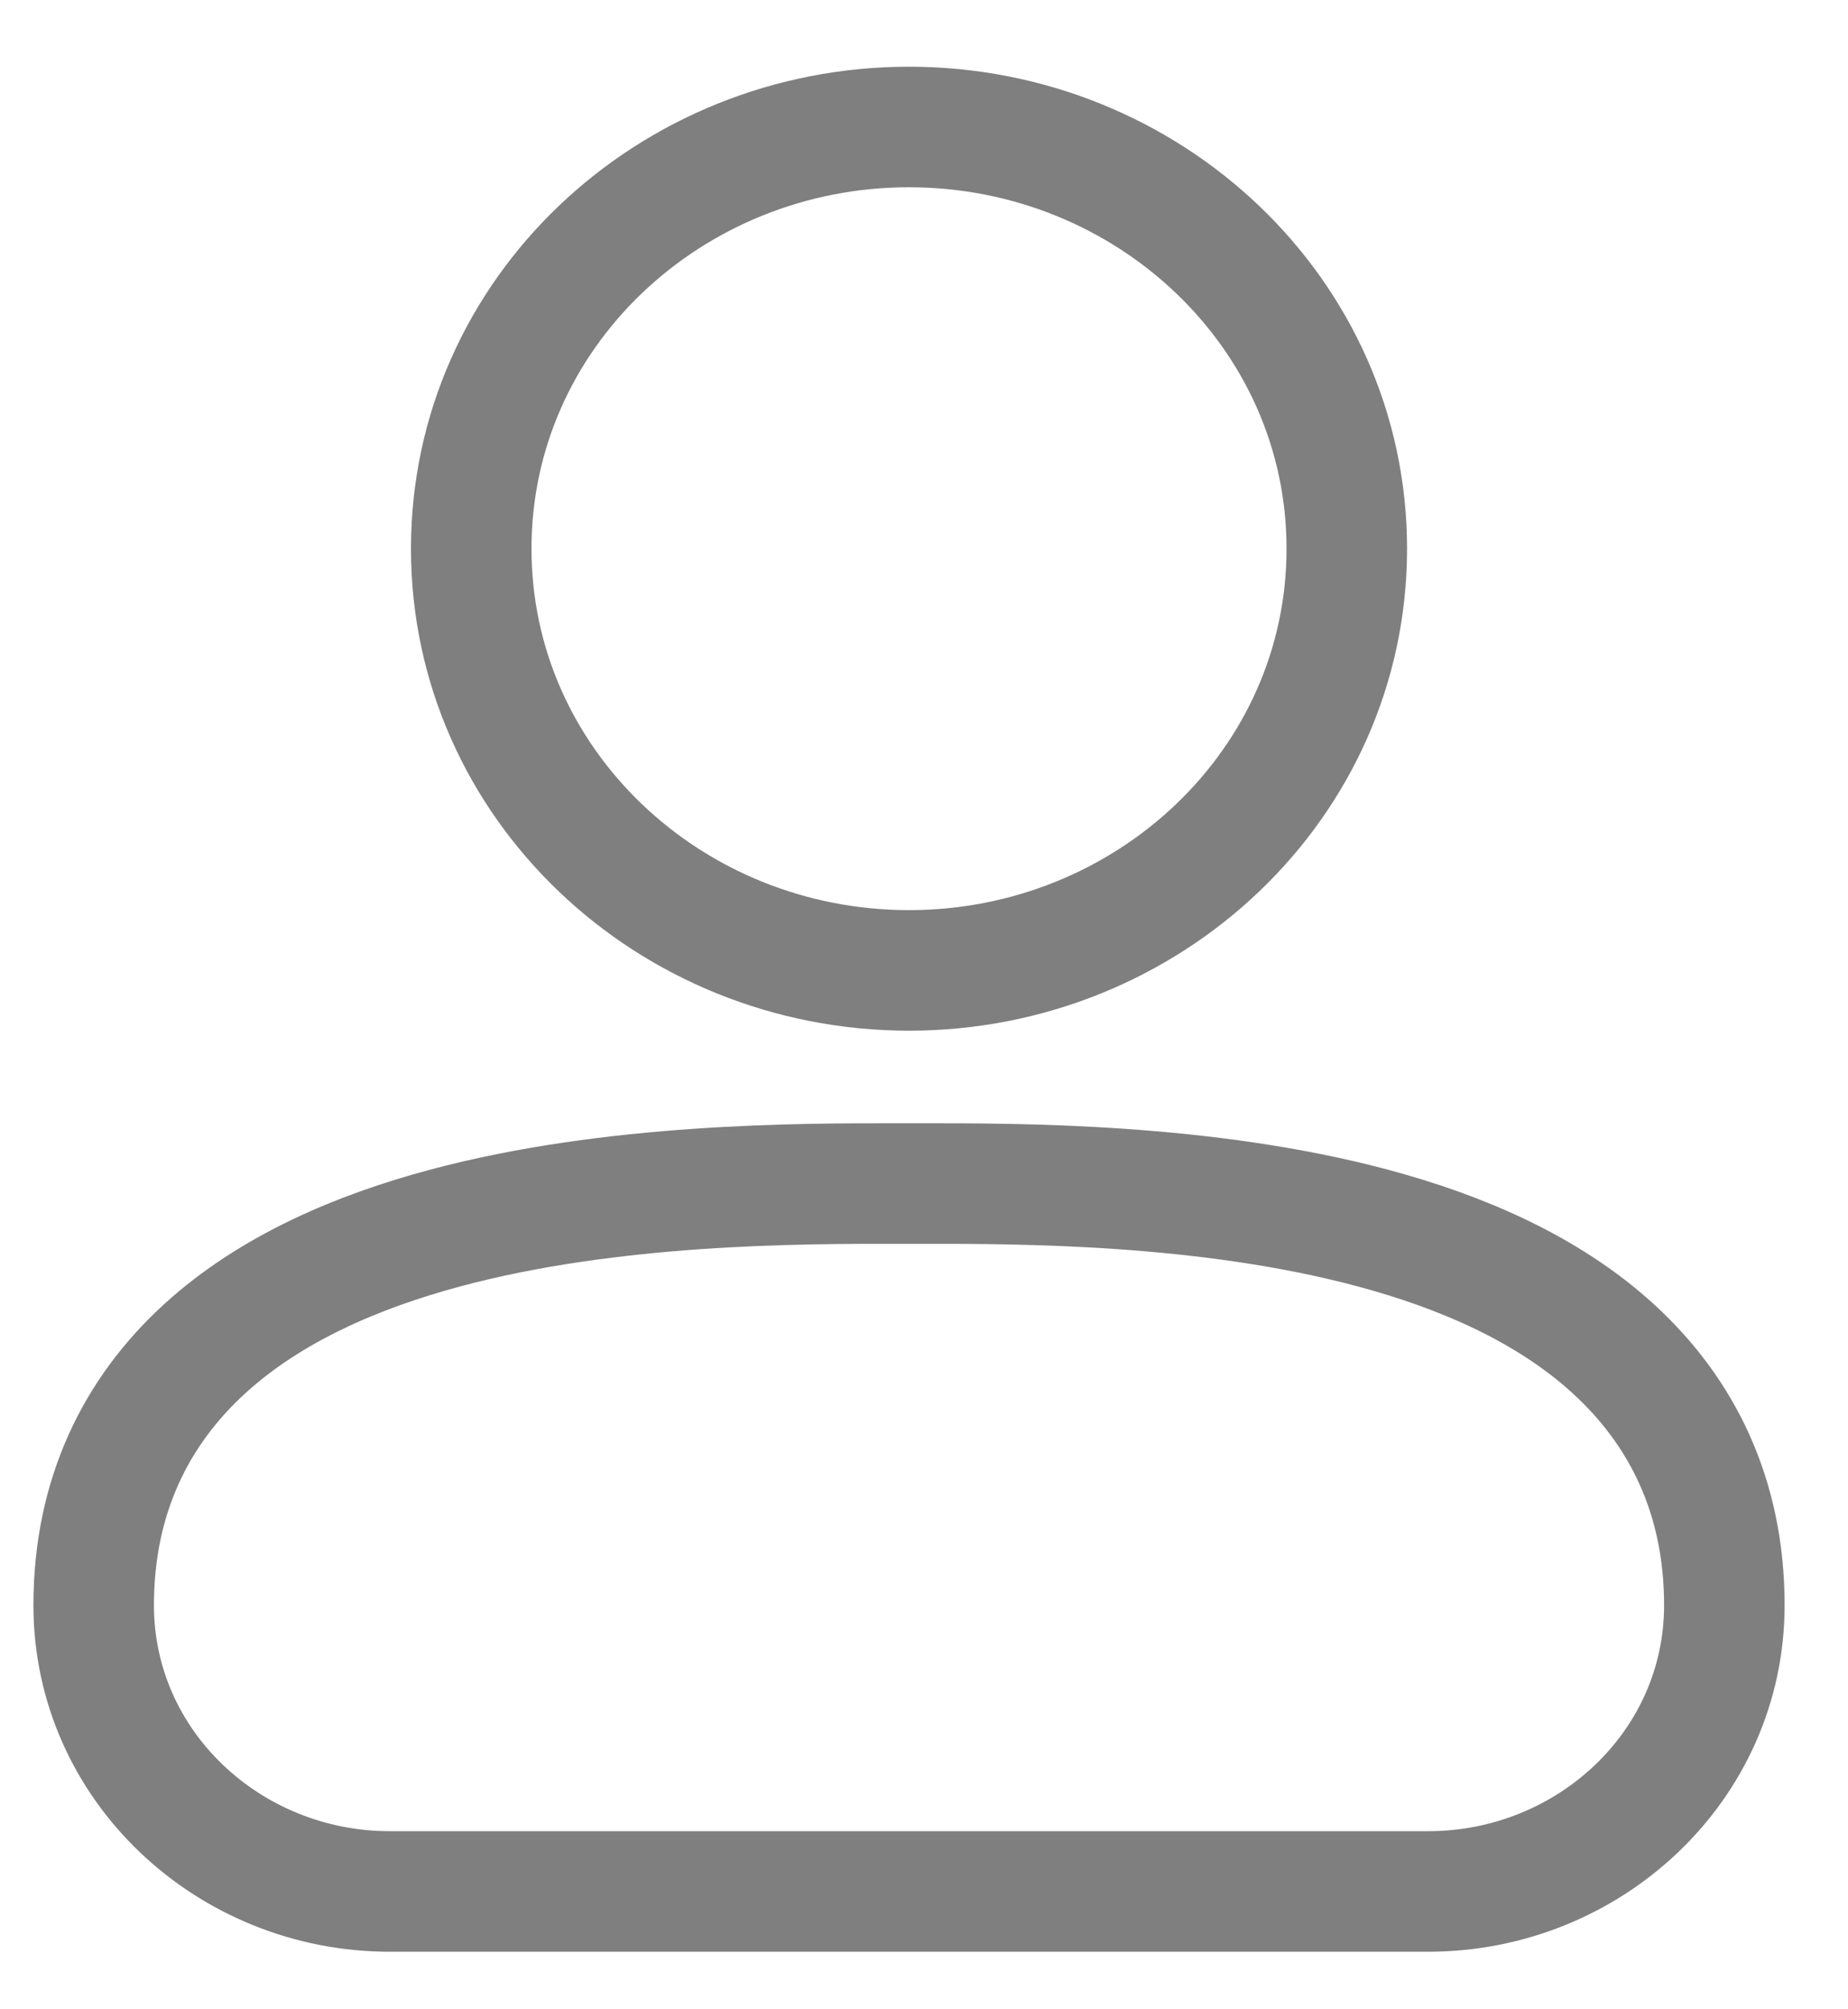 <svg width="23" height="25" viewBox="0 0 23 25" fill="none" xmlns="http://www.w3.org/2000/svg">
<path d="M4.852 23.534H17.774C19.779 23.534 21.461 21.97 21.461 19.973C21.461 18.606 20.924 17.553 20.078 16.781C19.257 16.031 18.174 15.571 17.087 15.28C15.008 14.722 12.669 14.725 11.462 14.726C11.41 14.726 11.361 14.726 11.313 14.726C11.266 14.726 11.216 14.726 11.165 14.726C9.958 14.725 7.618 14.722 5.539 15.28C4.453 15.571 3.37 16.031 2.548 16.781C1.702 17.553 1.166 18.606 1.166 19.973C1.166 21.97 2.848 23.534 4.852 23.534Z" stroke="black" stroke-opacity="0.5" stroke-width="1.5" stroke-linecap="round" stroke-linejoin="round"/>
<path d="M11.313 12.074C14.291 12.074 16.762 9.756 16.762 6.827C16.762 3.898 14.291 1.58 11.313 1.58C8.335 1.58 5.865 3.898 5.865 6.827C5.865 9.756 8.335 12.074 11.313 12.074Z" stroke="black" stroke-opacity="0.5" stroke-width="1.5" stroke-linecap="round" stroke-linejoin="round"/>
</svg>
